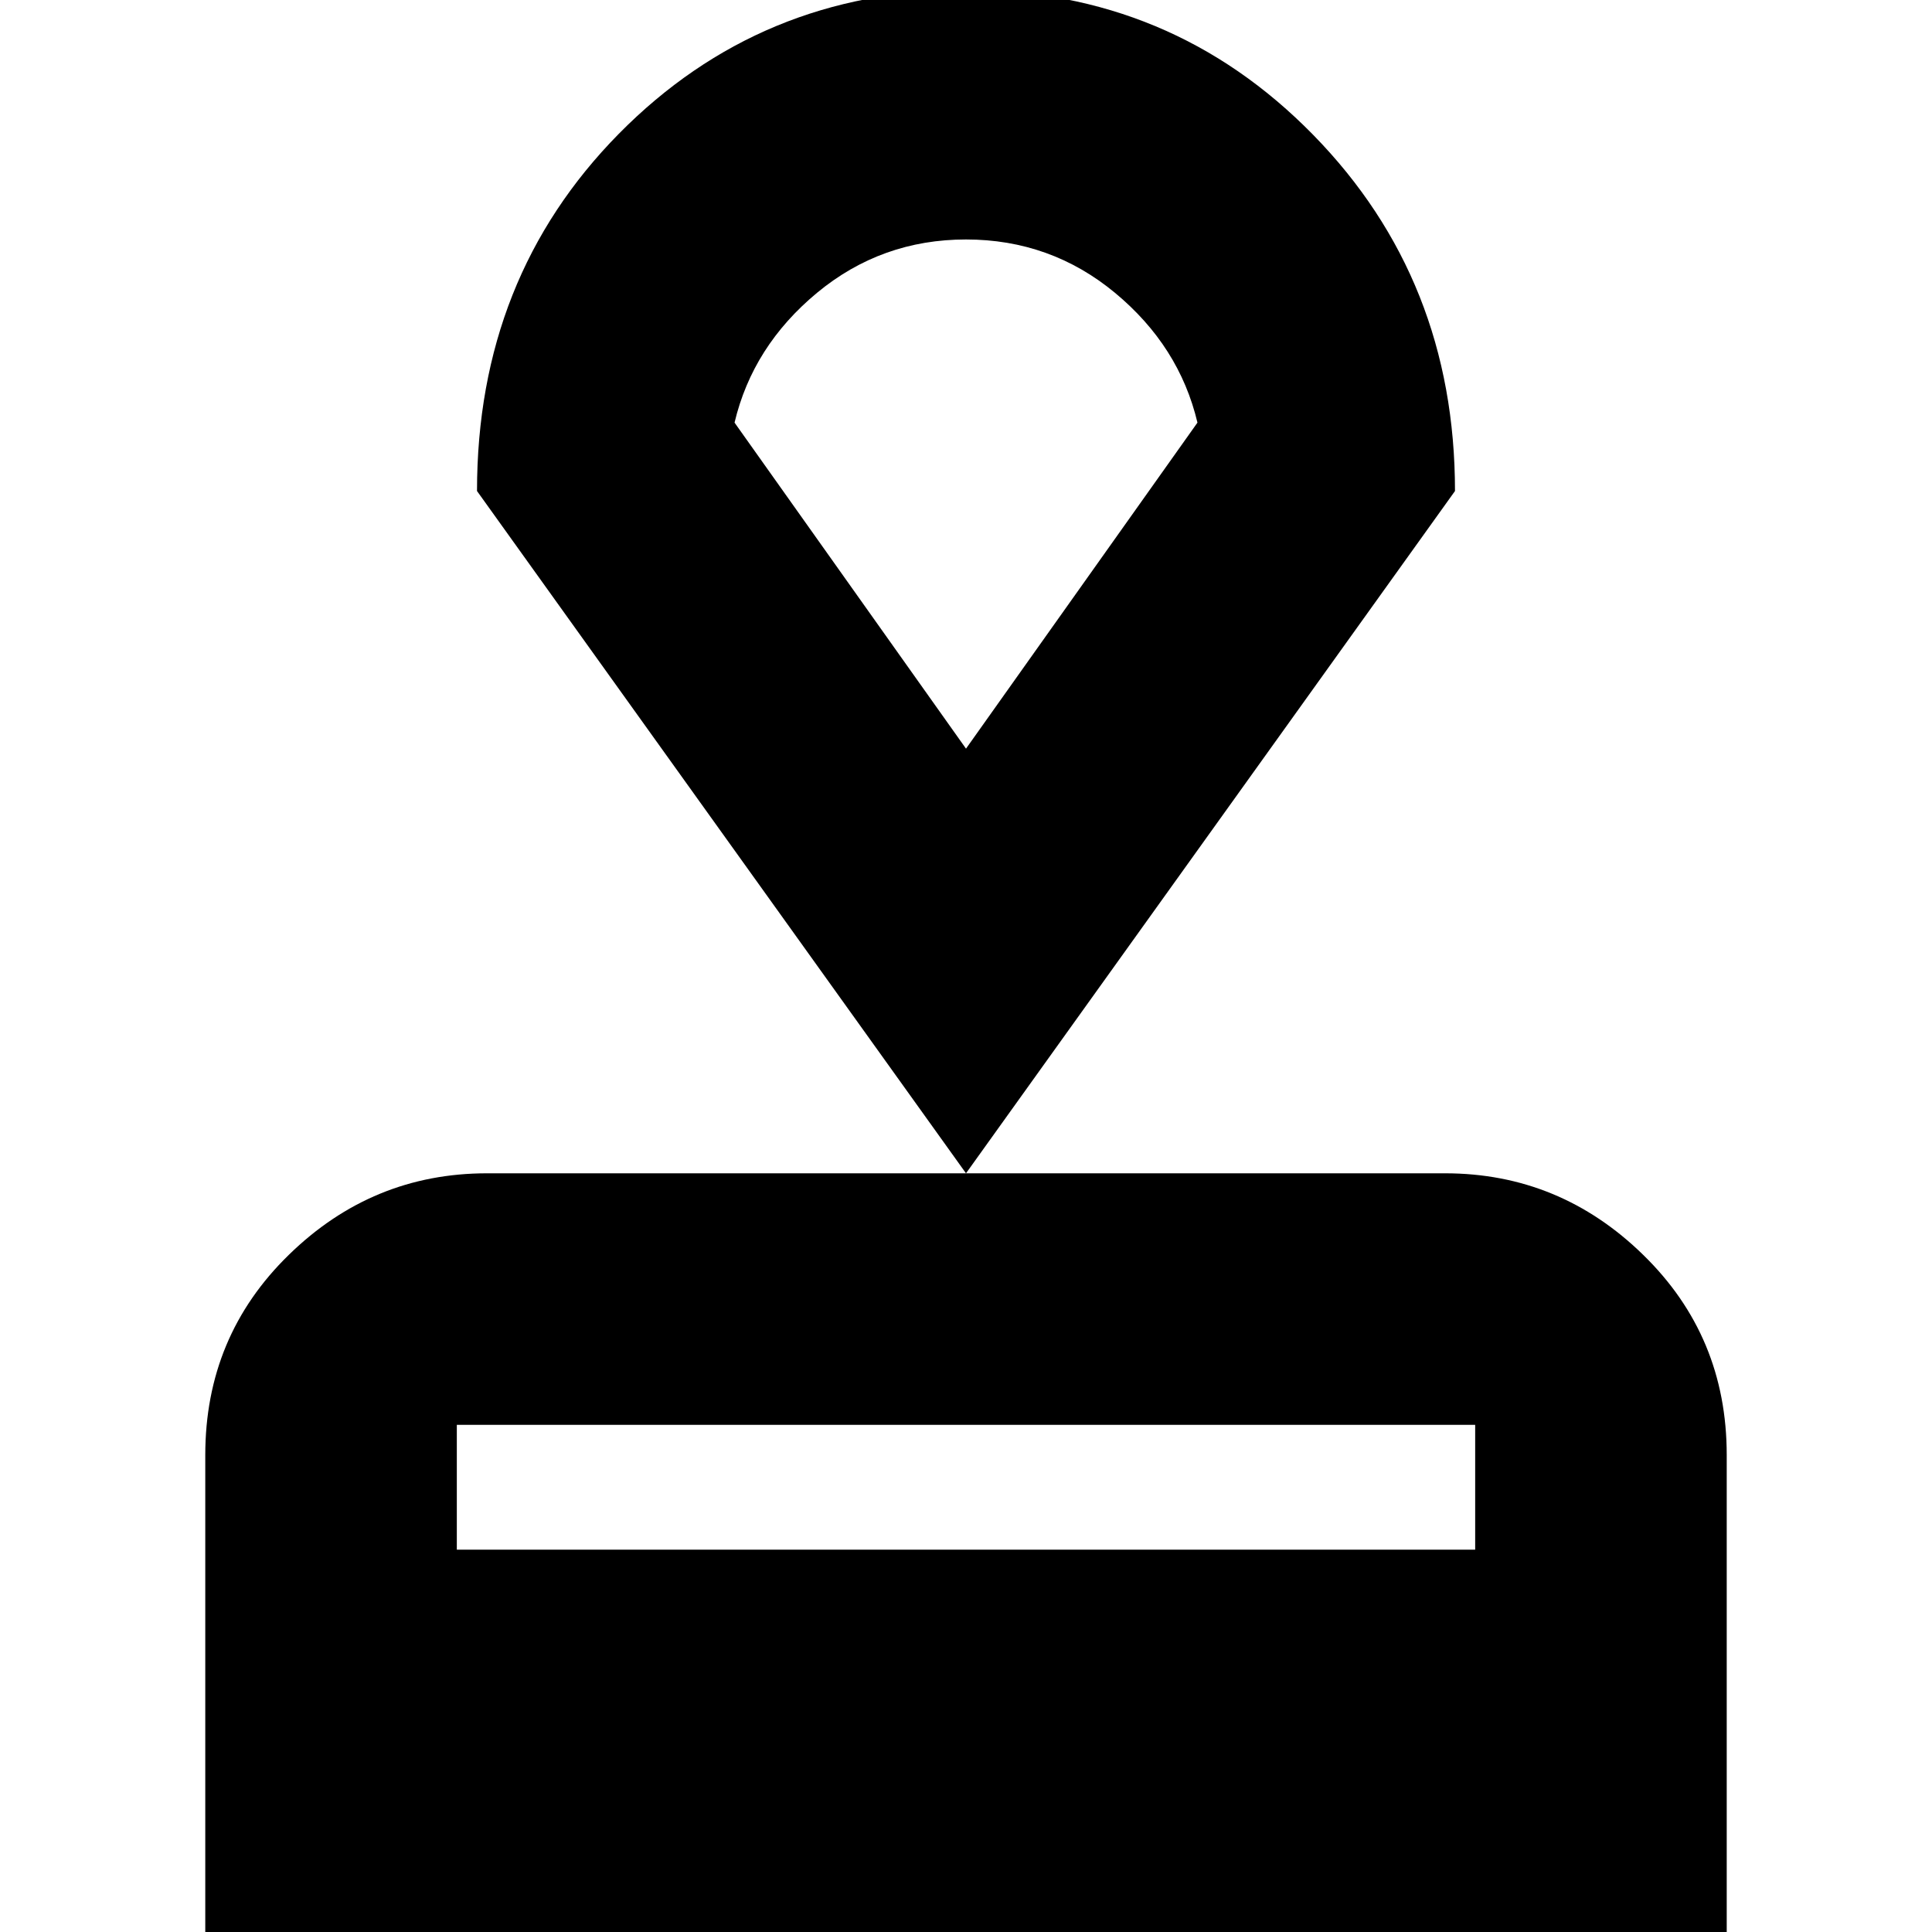 <svg xmlns="http://www.w3.org/2000/svg" height="20" width="20"><path d="M2.125 20.104V15.062Q2.125 13.833 2.99 12.99Q3.854 12.146 5.042 12.146H14.958Q16.146 12.146 17.01 12.99Q17.875 13.833 17.875 15.062V20.104ZM4.729 16.042H15.271V14.75Q15.271 14.75 15.271 14.75Q15.271 14.75 15.271 14.75H4.729Q4.729 14.75 4.729 14.75Q4.729 14.75 4.729 14.75ZM10 12.146 4.938 5.083Q4.938 2.875 6.406 1.385Q7.875 -0.104 10 -0.104Q12.125 -0.104 13.594 1.396Q15.062 2.896 15.062 5.083ZM10 7.75Q10 7.75 10 7.75Q10 7.75 10 7.75Q10 7.75 10 7.75Q10 7.75 10 7.75ZM10 7.75 12.396 4.375Q12.208 3.583 11.542 3.031Q10.875 2.479 10 2.479Q9.125 2.479 8.458 3.031Q7.792 3.583 7.604 4.375Z"/></svg>